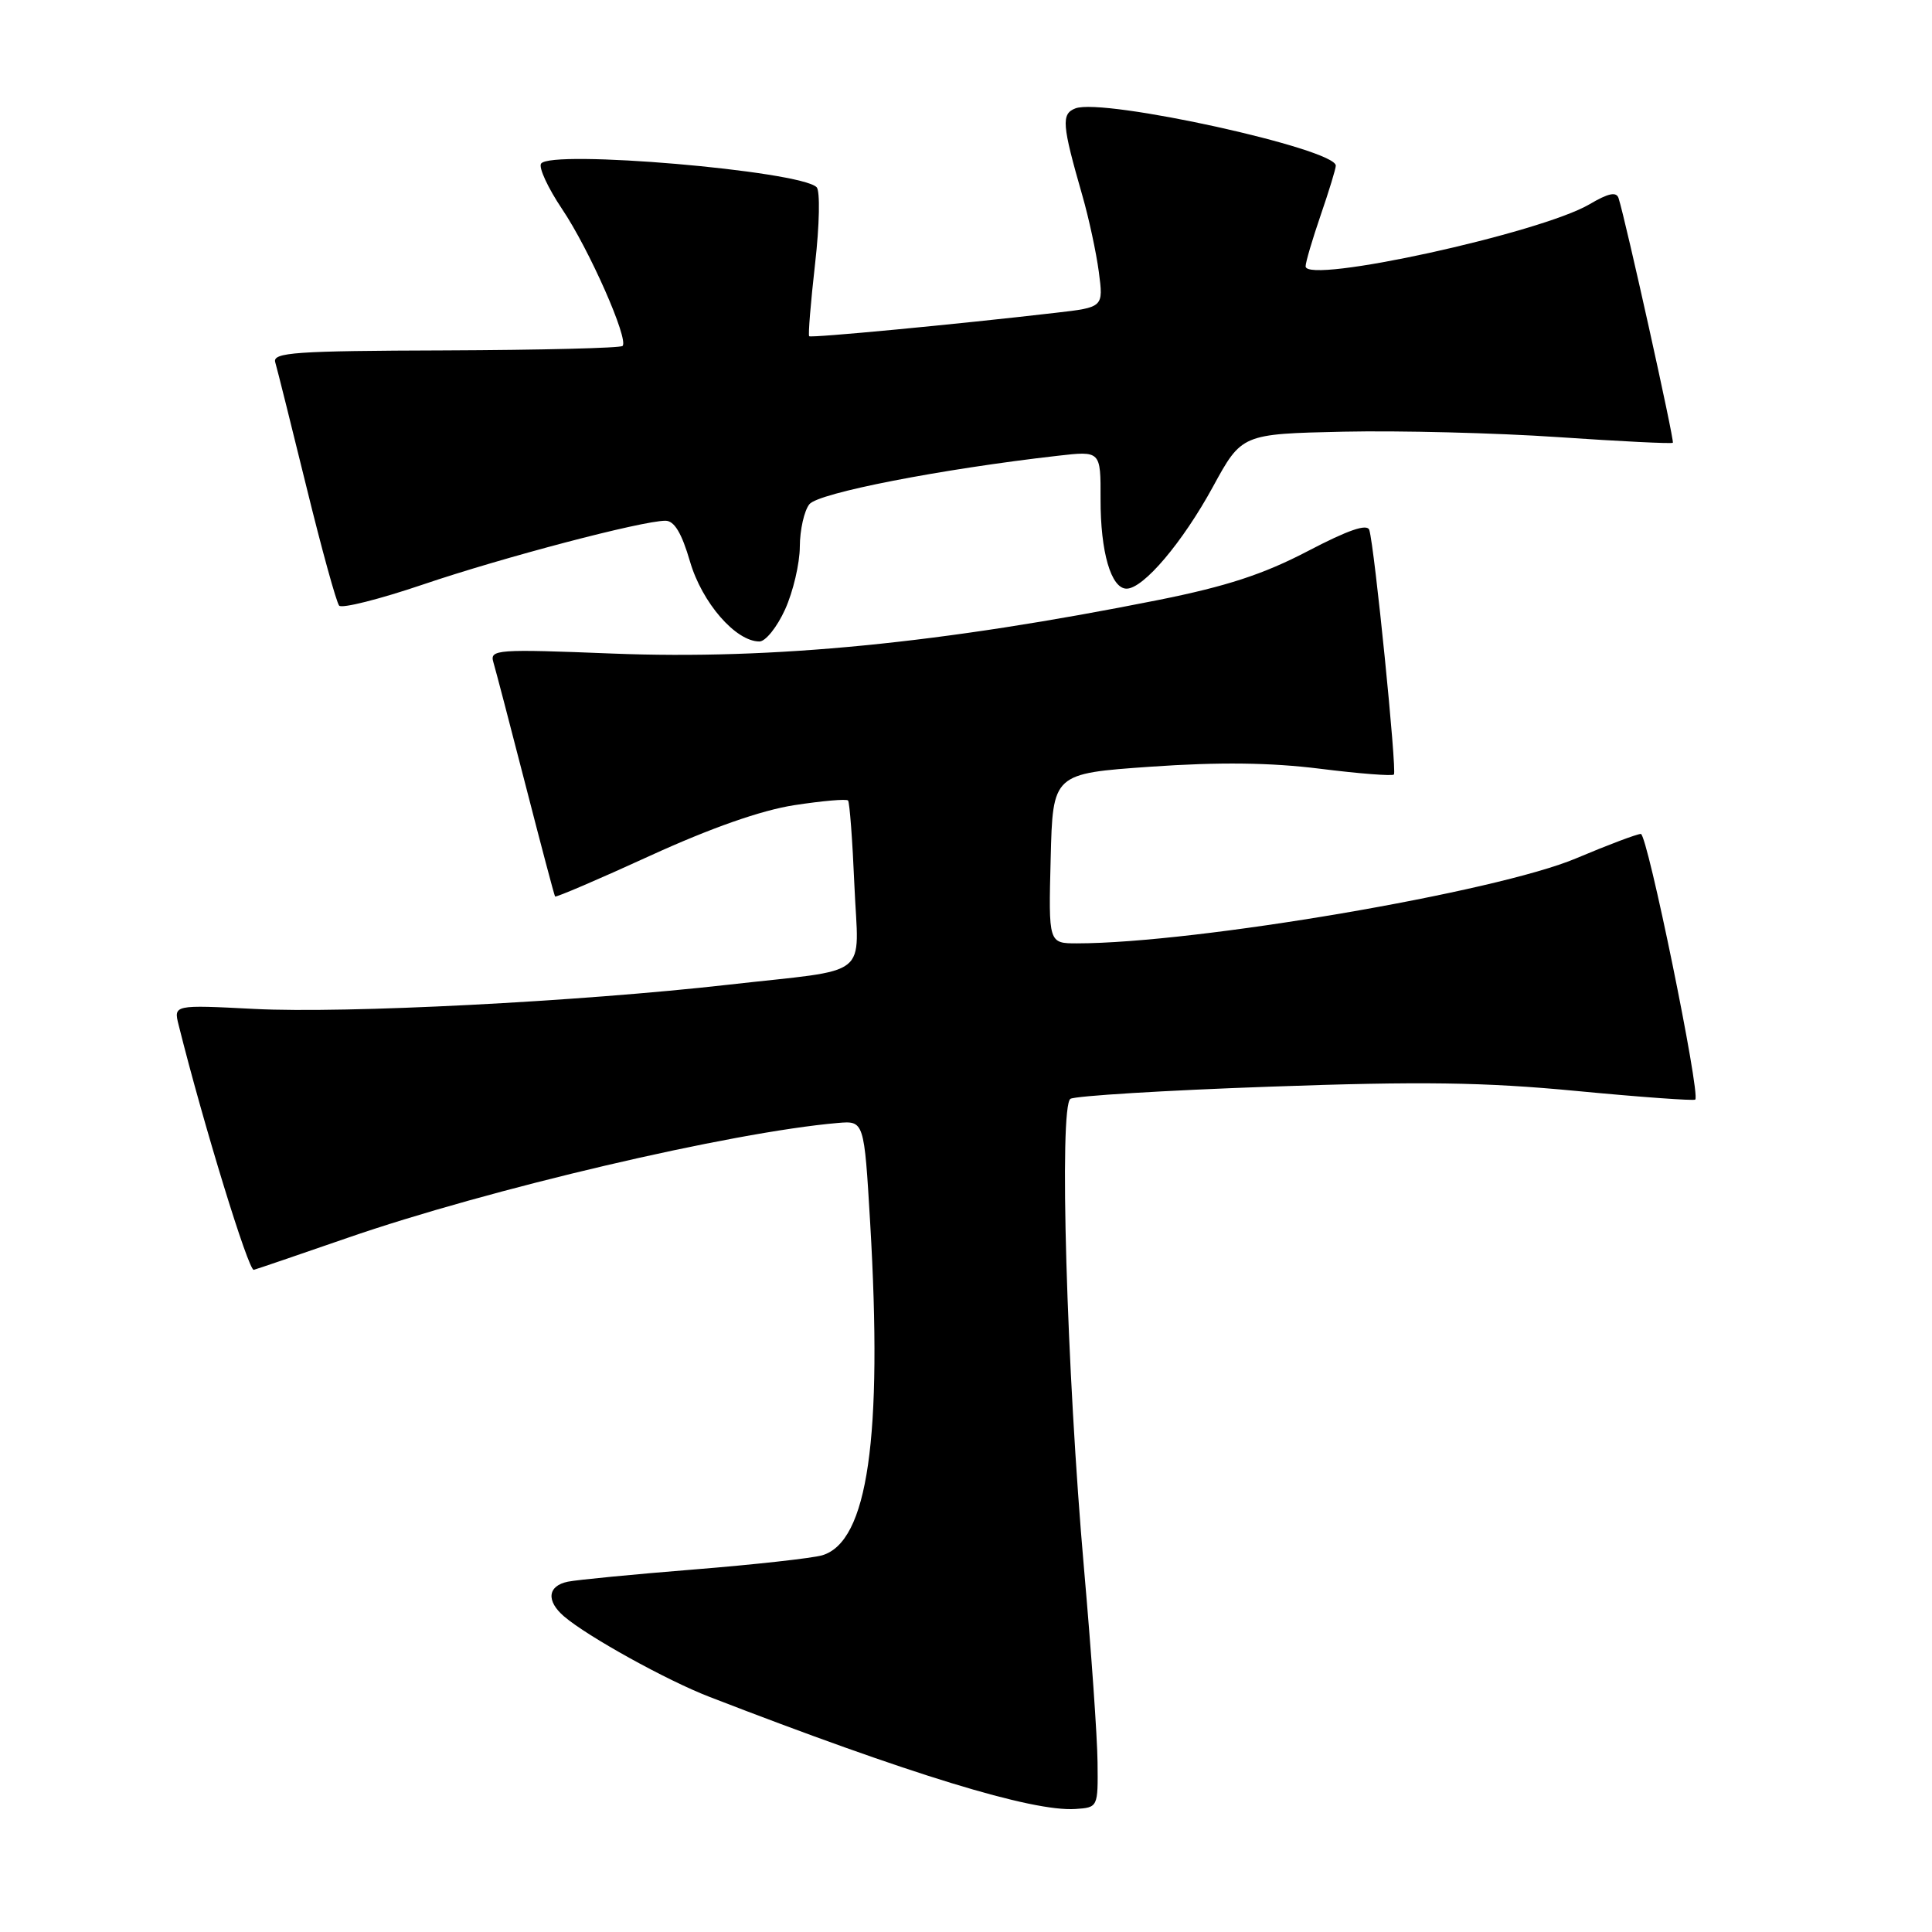 <?xml version="1.0" encoding="UTF-8" standalone="no"?>
<!DOCTYPE svg PUBLIC "-//W3C//DTD SVG 1.1//EN" "http://www.w3.org/Graphics/SVG/1.1/DTD/svg11.dtd" >
<svg xmlns="http://www.w3.org/2000/svg" xmlns:xlink="http://www.w3.org/1999/xlink" version="1.1" viewBox="0 0 256 256">
 <g >
 <path fill="currentColor"
d=" M 145.43 233.50 C 145.40 230.20 144.59 218.72 143.65 208.00 C 141.33 181.67 140.31 146.54 141.84 145.60 C 142.48 145.21 154.36 144.48 168.25 143.99 C 188.31 143.27 196.66 143.39 208.90 144.56 C 217.37 145.37 224.45 145.88 224.63 145.70 C 225.35 144.98 218.29 110.50 217.42 110.50 C 216.92 110.50 213.07 111.95 208.88 113.72 C 198.31 118.20 158.42 124.99 142.72 125.00 C 138.93 125.00 138.93 125.00 139.22 113.75 C 139.50 102.50 139.50 102.50 152.50 101.59 C 161.56 100.96 168.35 101.04 174.90 101.86 C 180.07 102.51 184.48 102.85 184.70 102.63 C 185.12 102.21 182.13 72.45 181.44 70.23 C 181.17 69.36 178.67 70.21 173.28 73.03 C 167.42 76.09 162.53 77.69 153.50 79.50 C 124.77 85.24 102.41 87.44 81.17 86.60 C 65.84 85.99 64.88 86.06 65.37 87.73 C 65.66 88.70 67.58 96.03 69.63 104.00 C 71.68 111.97 73.44 118.63 73.55 118.79 C 73.65 118.94 79.31 116.52 86.12 113.40 C 94.19 109.71 100.85 107.37 105.24 106.69 C 108.95 106.12 112.16 105.84 112.37 106.07 C 112.58 106.31 112.96 111.35 113.21 117.27 C 113.75 129.88 115.75 128.30 96.50 130.48 C 76.72 132.72 45.77 134.31 33.75 133.69 C 23.00 133.14 23.00 133.14 23.67 135.82 C 26.97 149.03 32.94 168.45 33.63 168.26 C 34.11 168.13 39.67 166.23 46.00 164.04 C 64.73 157.55 96.87 150.02 111.00 148.80 C 114.50 148.50 114.50 148.50 115.30 162.00 C 116.98 190.51 114.99 204.32 108.93 206.09 C 107.60 206.47 99.97 207.32 92.00 207.96 C 84.03 208.60 76.49 209.33 75.25 209.58 C 72.56 210.13 72.34 212.13 74.75 214.19 C 77.86 216.85 88.35 222.66 94.00 224.84 C 120.54 235.11 136.76 240.08 142.50 239.70 C 145.49 239.50 145.50 239.47 145.43 233.50 Z  M 104.03 80.75 C 105.09 78.41 105.97 74.67 105.98 72.44 C 105.99 70.21 106.56 67.67 107.25 66.81 C 108.43 65.32 124.70 62.15 140.18 60.39 C 145.85 59.74 145.85 59.74 145.83 66.12 C 145.81 73.14 147.22 78.00 149.28 78.00 C 151.51 78.00 156.69 71.88 160.72 64.50 C 164.54 57.50 164.54 57.50 178.02 57.20 C 185.43 57.04 198.23 57.36 206.45 57.92 C 214.67 58.48 221.52 58.82 221.66 58.67 C 221.90 58.43 215.40 29.15 214.47 26.26 C 214.18 25.37 213.12 25.59 210.63 27.06 C 204.13 30.89 173.00 37.70 173.00 35.29 C 173.00 34.75 173.90 31.70 175.00 28.50 C 176.10 25.30 177.00 22.36 177.00 21.95 C 177.00 19.72 146.21 12.94 142.50 14.36 C 140.60 15.09 140.71 16.49 143.42 25.92 C 144.28 28.91 145.26 33.46 145.60 36.03 C 146.22 40.72 146.22 40.72 139.86 41.45 C 126.68 42.98 107.49 44.80 107.22 44.55 C 107.07 44.40 107.42 40.09 108.00 34.97 C 108.59 29.83 108.68 25.28 108.21 24.81 C 106.02 22.62 72.87 19.79 71.69 21.69 C 71.36 22.22 72.62 24.93 74.48 27.70 C 78.07 33.03 83.35 44.99 82.49 45.84 C 82.21 46.12 71.64 46.38 59.00 46.43 C 39.07 46.49 36.09 46.70 36.47 48.00 C 36.72 48.83 38.57 56.25 40.60 64.50 C 42.62 72.75 44.58 79.84 44.94 80.25 C 45.30 80.66 50.30 79.40 56.05 77.45 C 66.62 73.86 85.09 69.00 88.18 69.00 C 89.35 69.00 90.33 70.64 91.43 74.41 C 93.02 79.86 97.48 85.00 100.63 85.00 C 101.44 85.00 102.97 83.09 104.03 80.75 Z "/>
</g>
</svg>